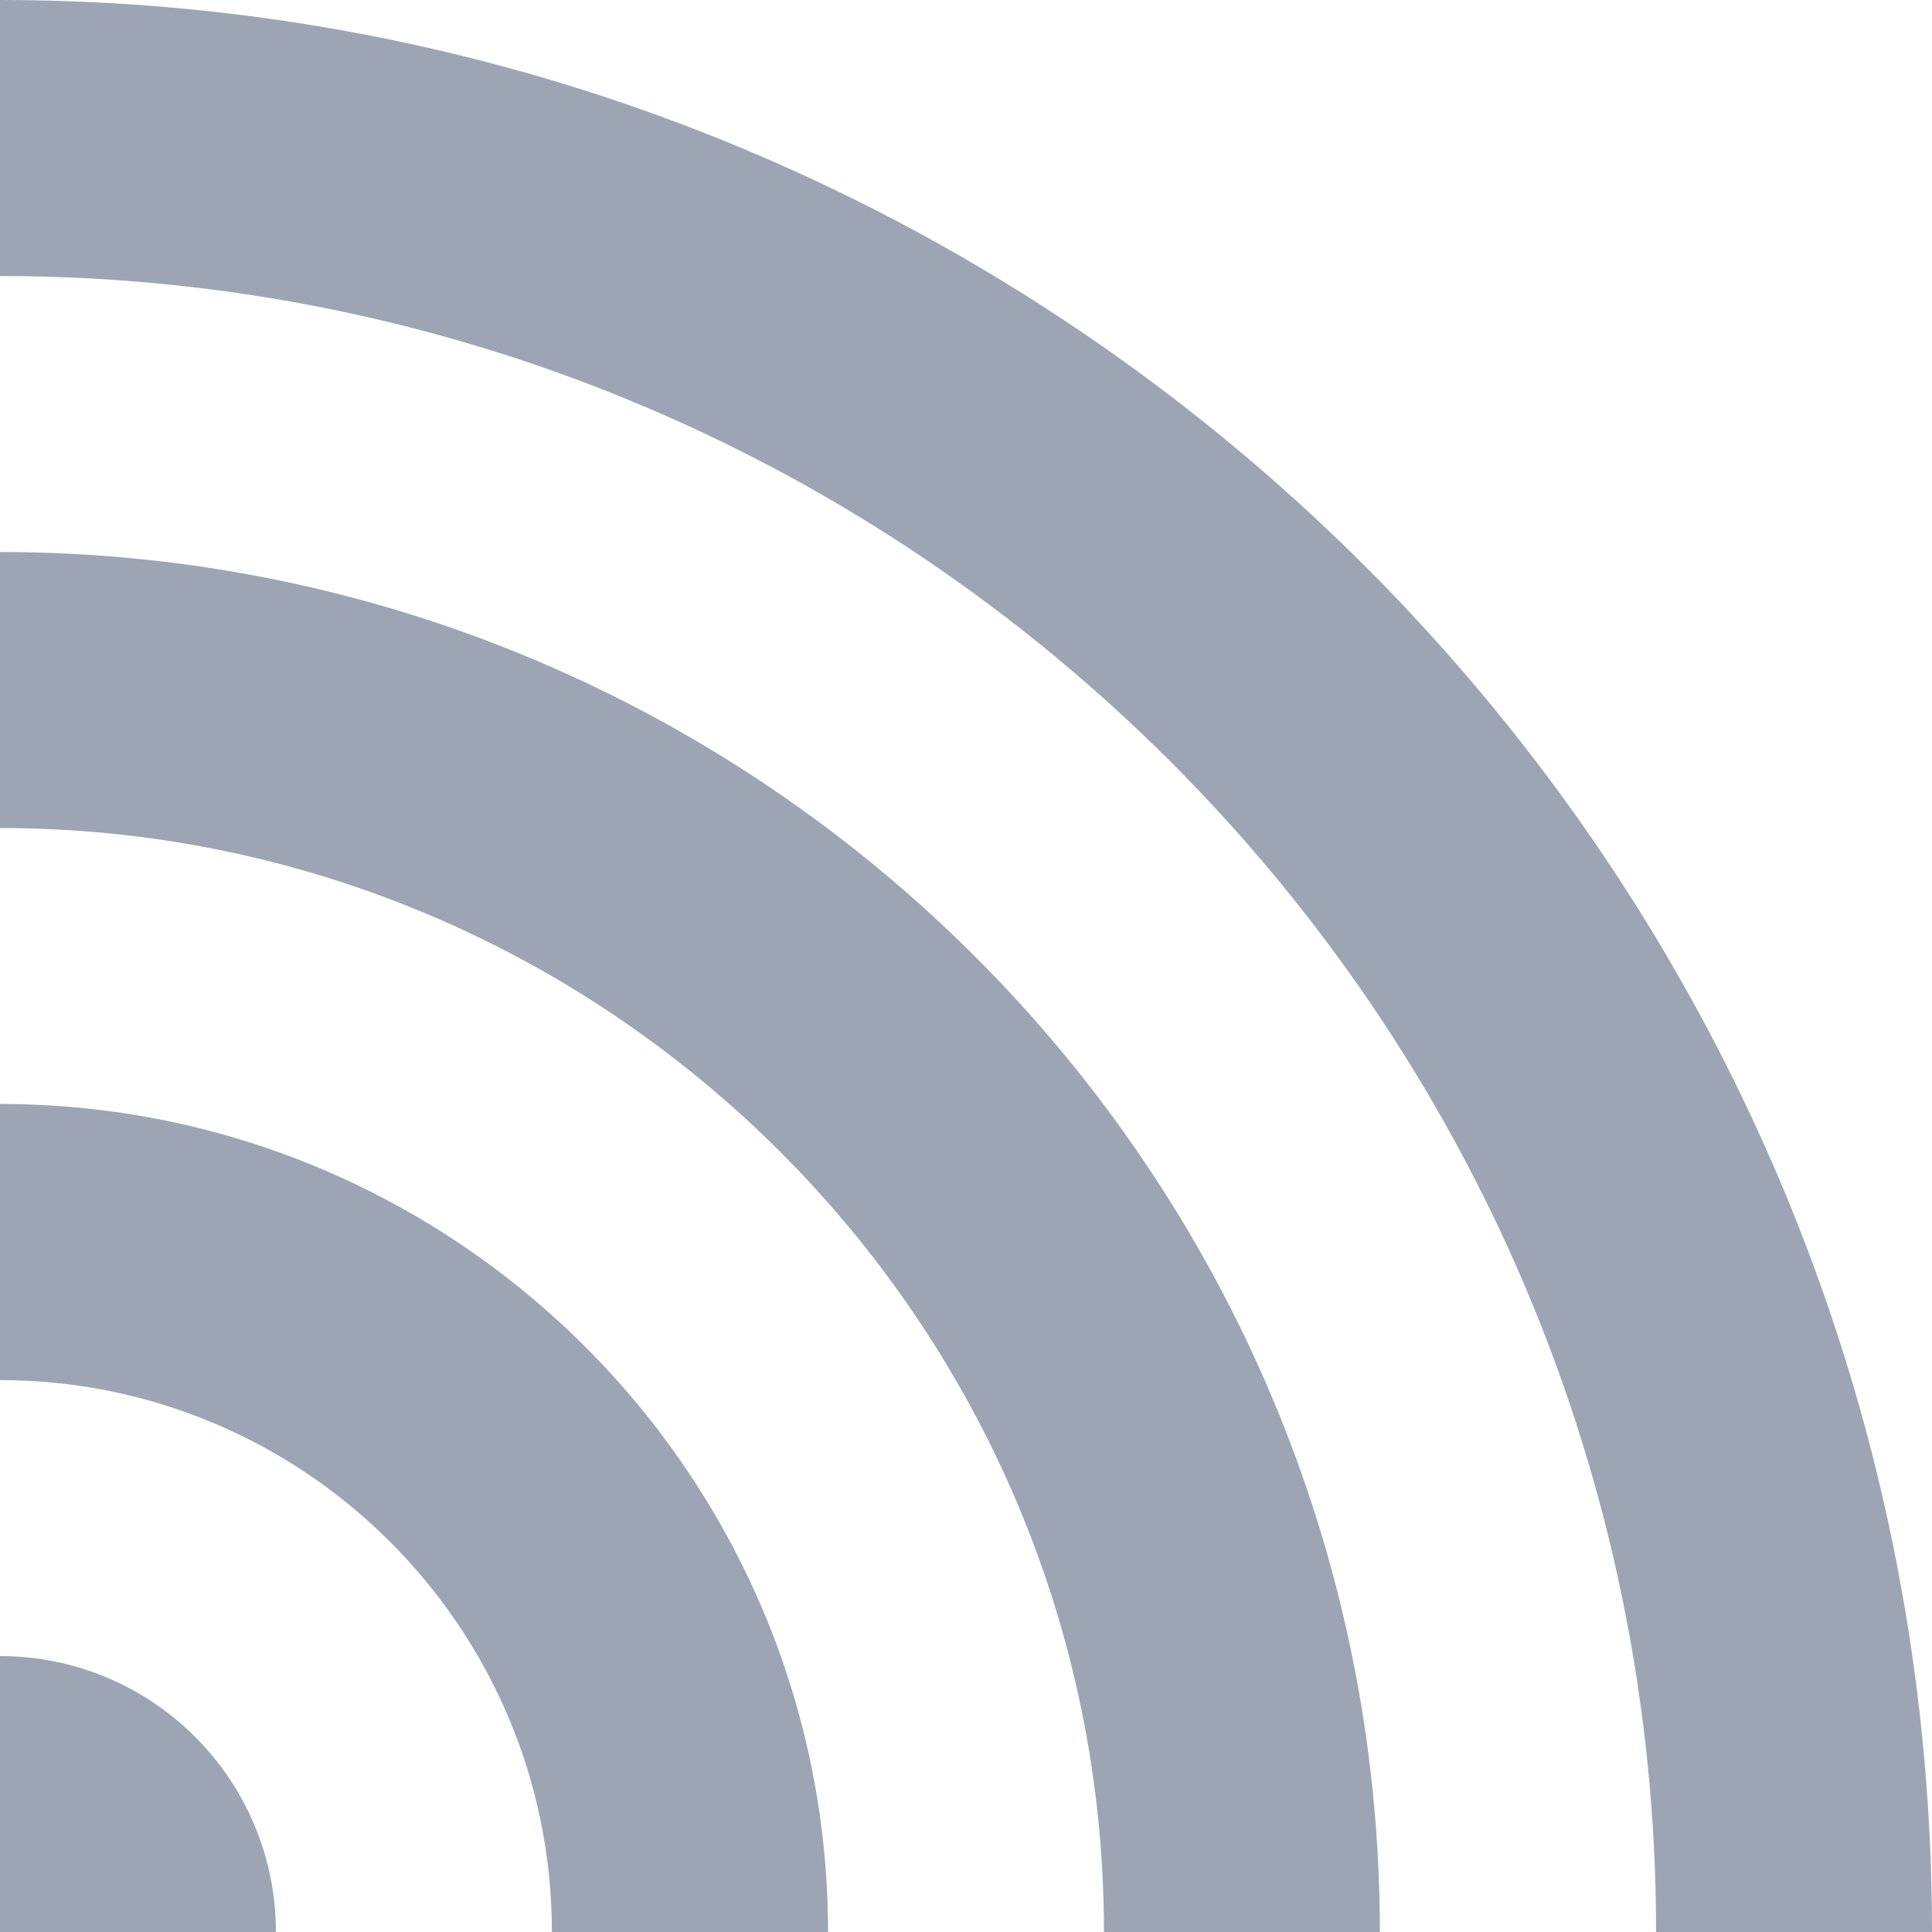 <?xml version="1.0" ?><!DOCTYPE svg  PUBLIC '-//W3C//DTD SVG 1.1//EN'  'http://www.w3.org/Graphics/SVG/1.1/DTD/svg11.dtd'><svg height="24" style="enable-background:new 0 0 32 32;" version="1.1" viewBox="0 0 32 32" width="24" xml:space="preserve" xmlns="http://www.w3.org/2000/svg" xmlns:xlink="http://www.w3.org/1999/xlink"><g id="Layer_1"/><g id="rss_x5F_alt"><g><path d="M32,32h-4.57C27.43,16.875,15.125,4.572,0,4.572V0C17.641,0,32,14.355,32,32L32,32z" style="fill:#9da5b4;"/><path d="M22.855,32h-4.57c0-10.082-8.207-18.285-18.285-18.285V9.143C12.602,9.143,22.855,19.398,22.855,32    L22.855,32z" style="fill:#9da5b4;"/><path d="M13.715,32H9.141c0-5.043-4.098-9.141-9.141-9.141v-4.574C7.562,18.285,13.715,24.438,13.715,32    L13.715,32z" style="fill:#9da5b4;"/><path d="M4.57,32c0-2.523-2.043-4.57-4.57-4.57V32H4.57z" style="fill:#9da5b4;"/></g></g></svg>